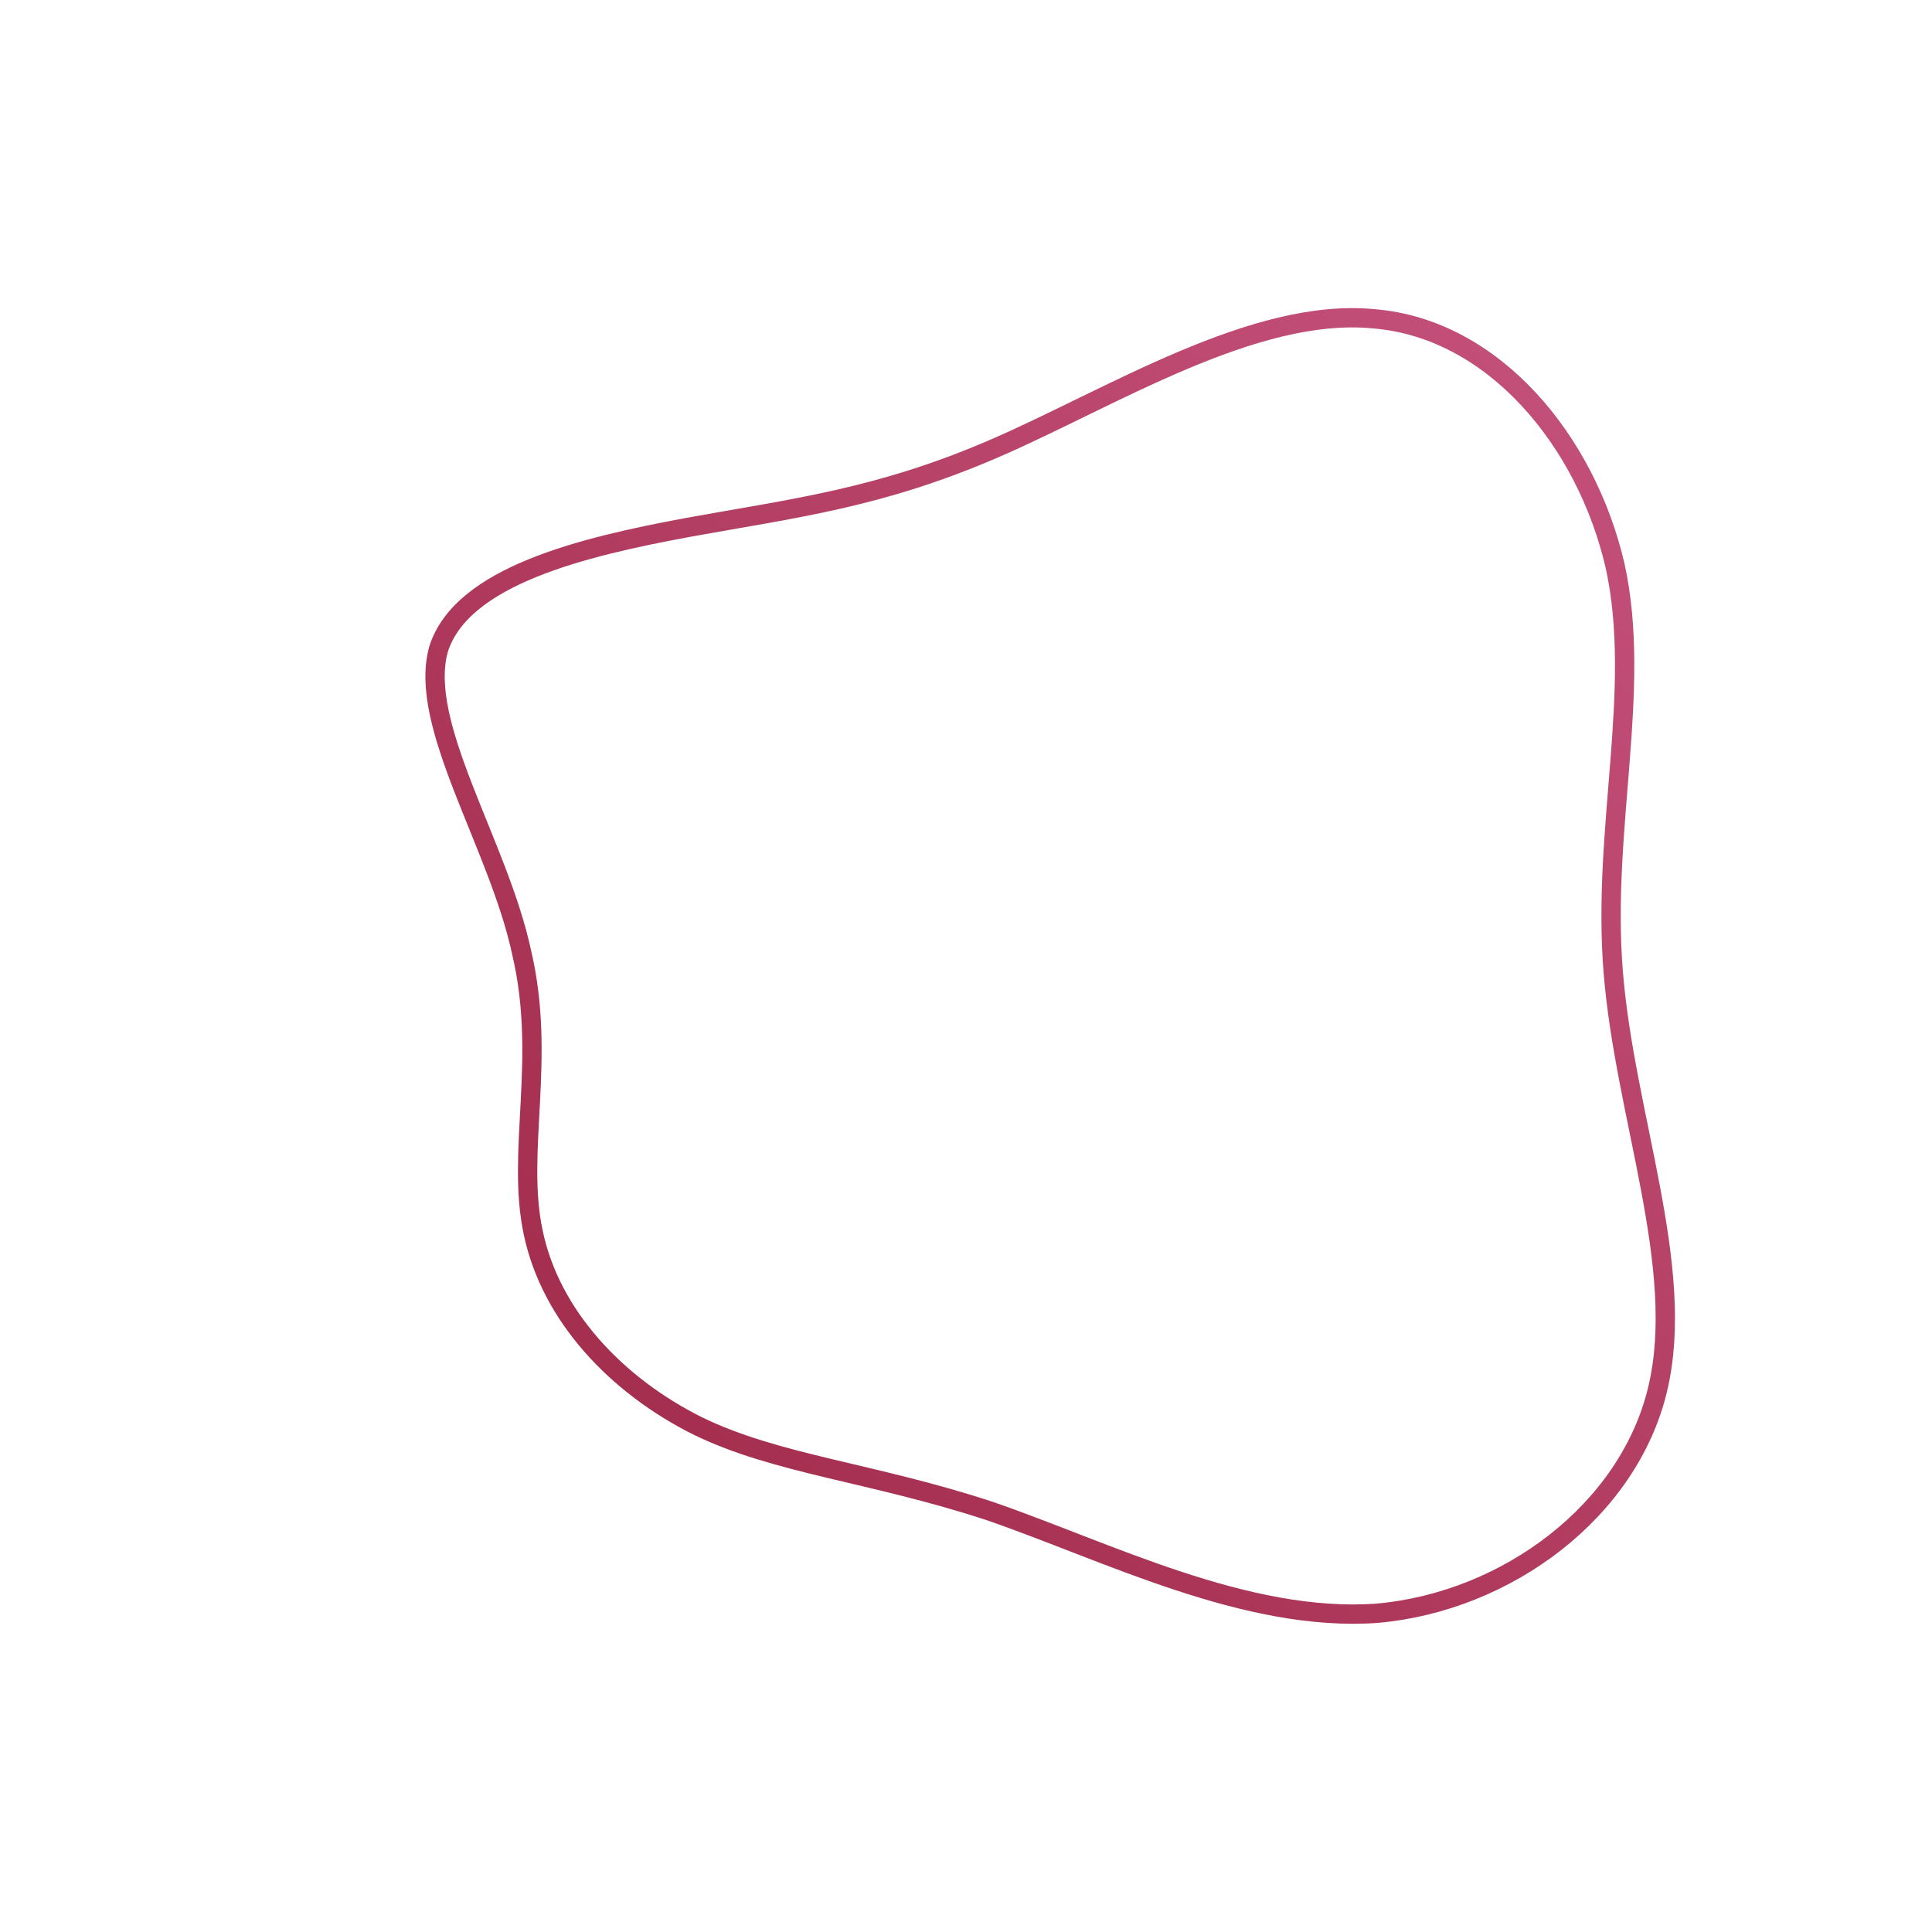 <!--?xml version="1.0" standalone="no"?-->
              <svg id="sw-js-blob-svg" viewBox="0 0 100 100" xmlns="http://www.w3.org/2000/svg" version="1.1">
                    <defs> 
                        <linearGradient id="sw-gradient" x1="0" x2="1" y1="1" y2="0">
                            <stop id="stop1" stop-color="rgba(158, 39, 69, 1)" offset="0%"></stop>
                            <stop id="stop2" stop-color="rgba(198, 83, 126, 1)" offset="100%"></stop>
                        </linearGradient>
                    </defs>
                <path fill="none" d="M21.1,-33.5C27.3,-33,32.1,-27.2,33.6,-20.7C35,-14.3,32.9,-7.1,33.5,0.3C34.1,7.8,37.3,15.6,35.8,21.9C34.3,28.2,28,32.9,21.3,33.5C14.5,34,7.3,30.3,1.2,28.2C-4.9,26.2,-9.8,25.8,-13.9,23.8C-18.1,21.7,-21.5,18.1,-22.4,13.8C-23.3,9.6,-21.7,4.8,-23,-0.7C-24.2,-6.3,-28.4,-12.5,-27.3,-16.4C-26.1,-20.2,-19.8,-21.7,-14.4,-22.7C-8.9,-23.7,-4.5,-24.2,1.5,-26.8C7.5,-29.4,14.9,-34.1,21.1,-33.5Z" width="100%" height="100%" transform="translate(50 50)" stroke-width="1" style="transition: all 0.3s ease 0s;" stroke="url(#sw-gradient)"></path>
              </svg>